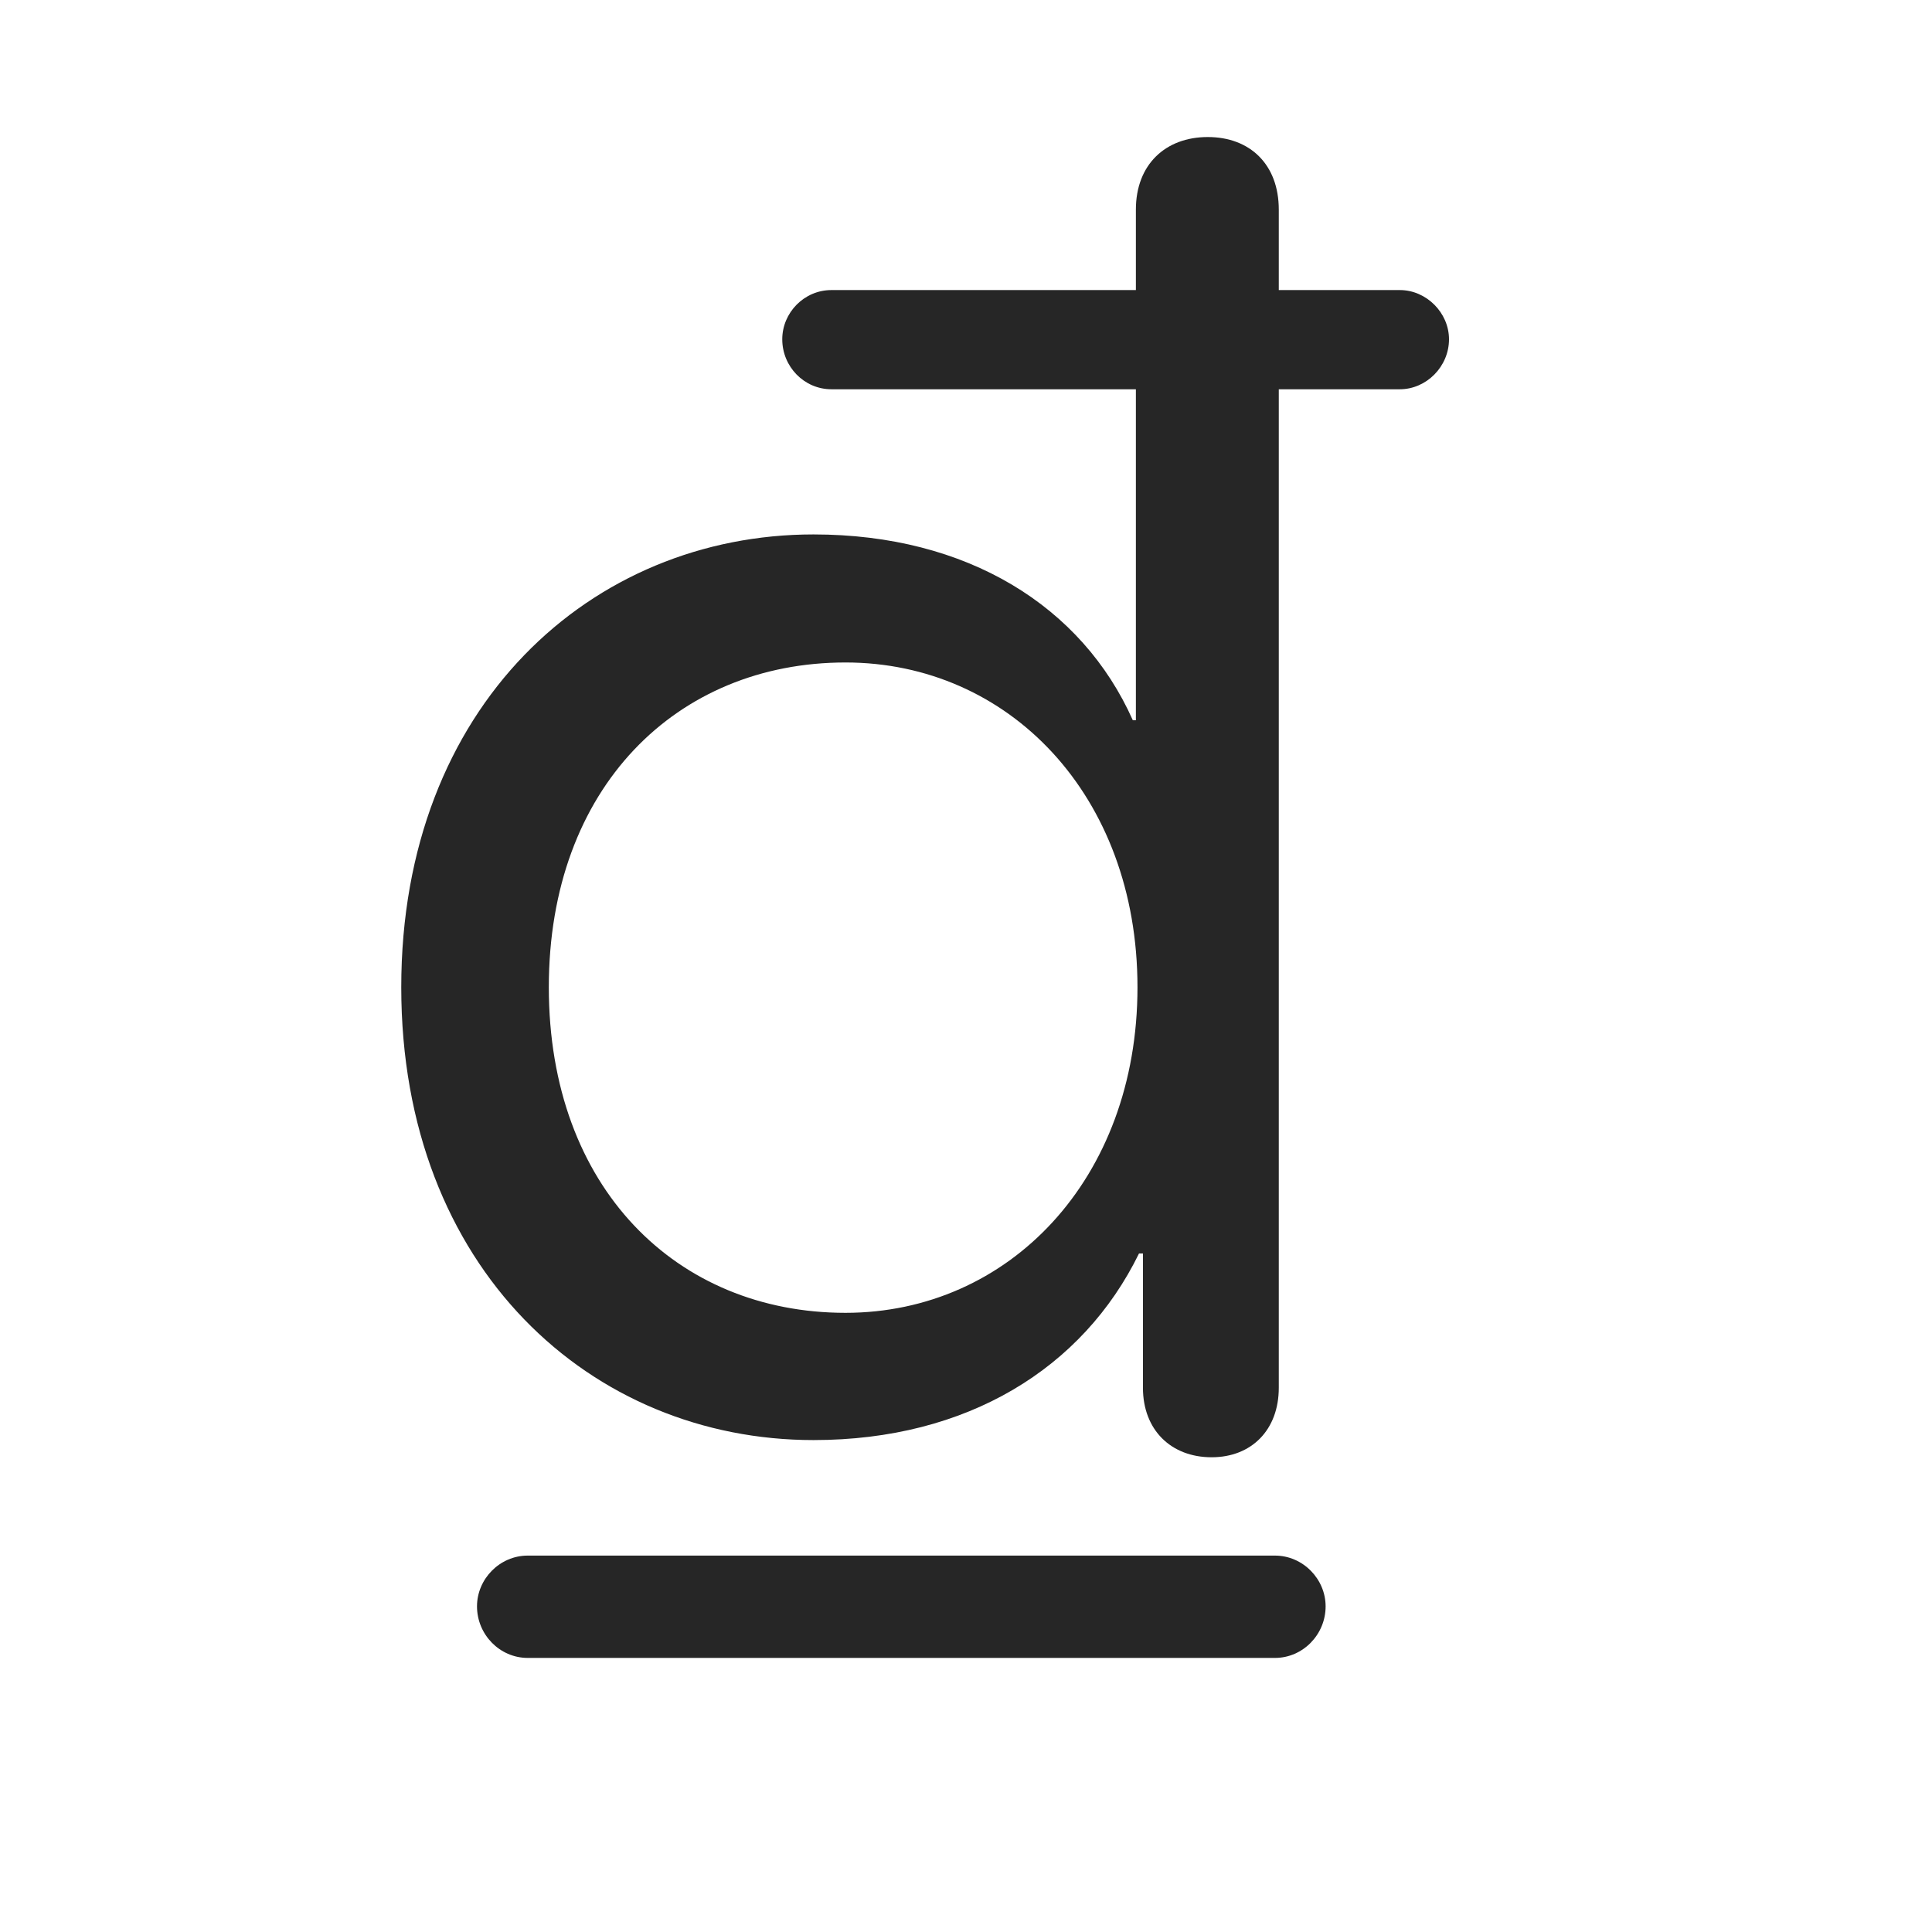 <svg width="29" height="29" viewBox="0 0 29 29" fill="currentColor" xmlns="http://www.w3.org/2000/svg">
<g clip-path="url(#clip0_2207_37772)">
<path d="M12.211 21.616C14.519 21.616 16.254 20.538 17.097 18.815H17.156V20.831C17.156 21.464 17.578 21.874 18.187 21.874C18.785 21.874 19.195 21.464 19.195 20.831V3.147C19.195 2.468 18.762 2.057 18.129 2.057C17.496 2.057 17.05 2.468 17.05 3.147V10.811H17.004C16.242 9.1 14.519 8.022 12.211 8.022C8.883 8.022 6.023 10.589 6.023 14.819C6.023 19.05 8.883 21.616 12.211 21.616ZM12.691 19.706C10.16 19.706 8.238 17.831 8.238 14.819C8.238 11.819 10.16 9.944 12.691 9.944C15.14 9.944 17.074 11.936 17.074 14.819C17.074 17.702 15.14 19.706 12.691 19.706ZM11.742 5.093C11.742 5.503 12.07 5.843 12.48 5.843H21.012C21.41 5.843 21.75 5.503 21.75 5.093C21.75 4.694 21.41 4.354 21.012 4.354H12.48C12.07 4.354 11.742 4.694 11.742 5.093ZM7.16 24.112C7.16 24.534 7.5 24.886 7.922 24.886H19.137C19.558 24.886 19.898 24.534 19.898 24.112C19.898 23.702 19.558 23.35 19.137 23.35H7.922C7.5 23.35 7.16 23.702 7.16 24.112Z" fill="currentColor" fill-opacity="0.85"/>
</g>
<defs>
<clipPath id="clip0_2207_37772">
<rect width="15.727" height="23.59" fill="currentColor" transform="translate(6.023 2.057)"/>
</clipPath>
</defs>
</svg>
